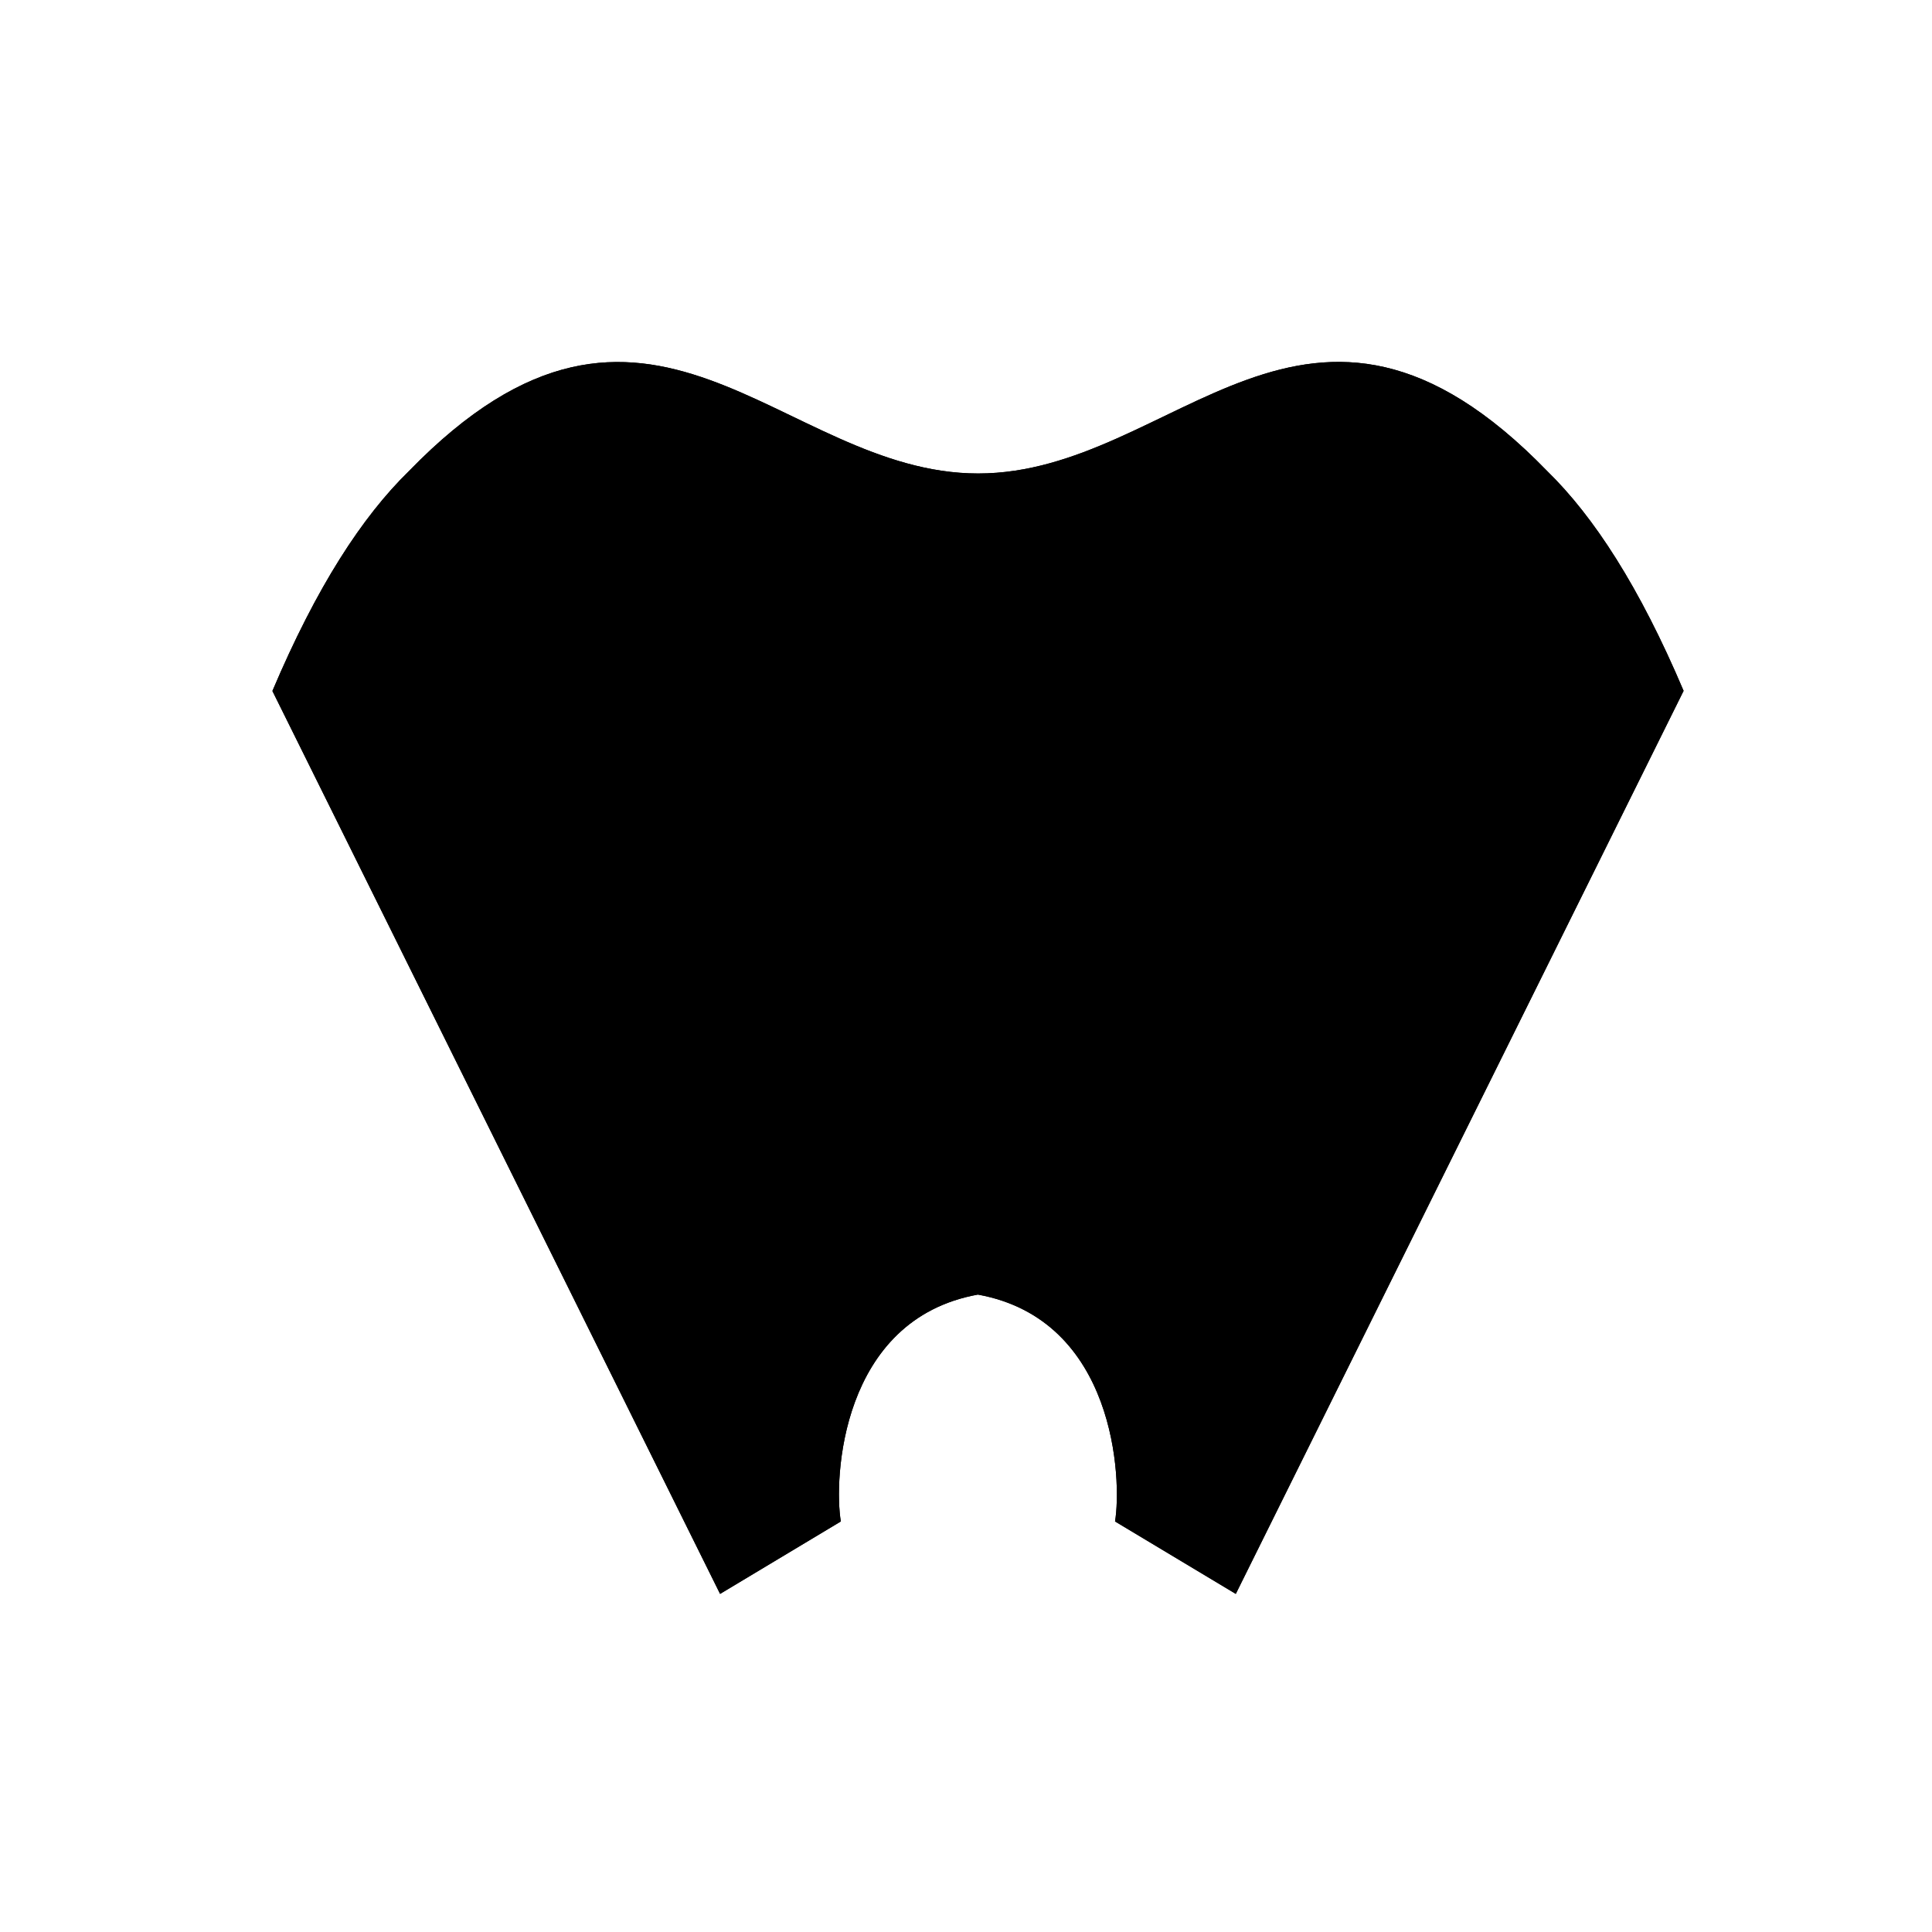 <svg viewBox="0 0 140 140"><title>Artboard 7</title><g id="_7_fill" data-name="7 fill"><path class="cls-1" d="M70.86,93.81c10,1.81,10.44,13.44,9.94,16.44l8.75,5.25L122,50.06c-3.2-7.54-6.5-12.62-9.89-15.93-17.36-17.89-26.87.18-41.23.18S47,16.25,29.63,34.14c-3.39,3.31-6.69,8.38-9.89,15.93L52.18,115.5l8.75-5.25C60.42,107.25,60.87,95.62,70.86,93.81Z"/></g><g id="_7_stroke" data-name="7 stroke"><path class="cls-2" d="M61.24,88.19c-1.7-8.64-8.48-47.41-20.05-41.87S55.58,81.45,61.24,88.19Z"/><path class="cls-2" d="M70.86,93.81c10,1.81,10.44,13.44,9.94,16.44l8.75,5.25L122,50.06c-3.2-7.54-6.5-12.62-9.89-15.93-17.36-17.89-26.87.18-41.23.18S47,16.25,29.63,34.14c-3.39,3.31-6.69,8.38-9.89,15.93L52.18,115.5l8.75-5.25C60.42,107.25,60.87,95.62,70.86,93.81Z"/><path class="cls-2" d="M70.86,85.31c2.66-7.66,15.5-41.69,0-41.69S68.21,77.65,70.86,85.31Z"/><path class="cls-2" d="M80.49,88.19c1.7-8.64,8.48-47.41,20.05-41.87S86.15,81.45,80.49,88.19Z"/></g></svg>